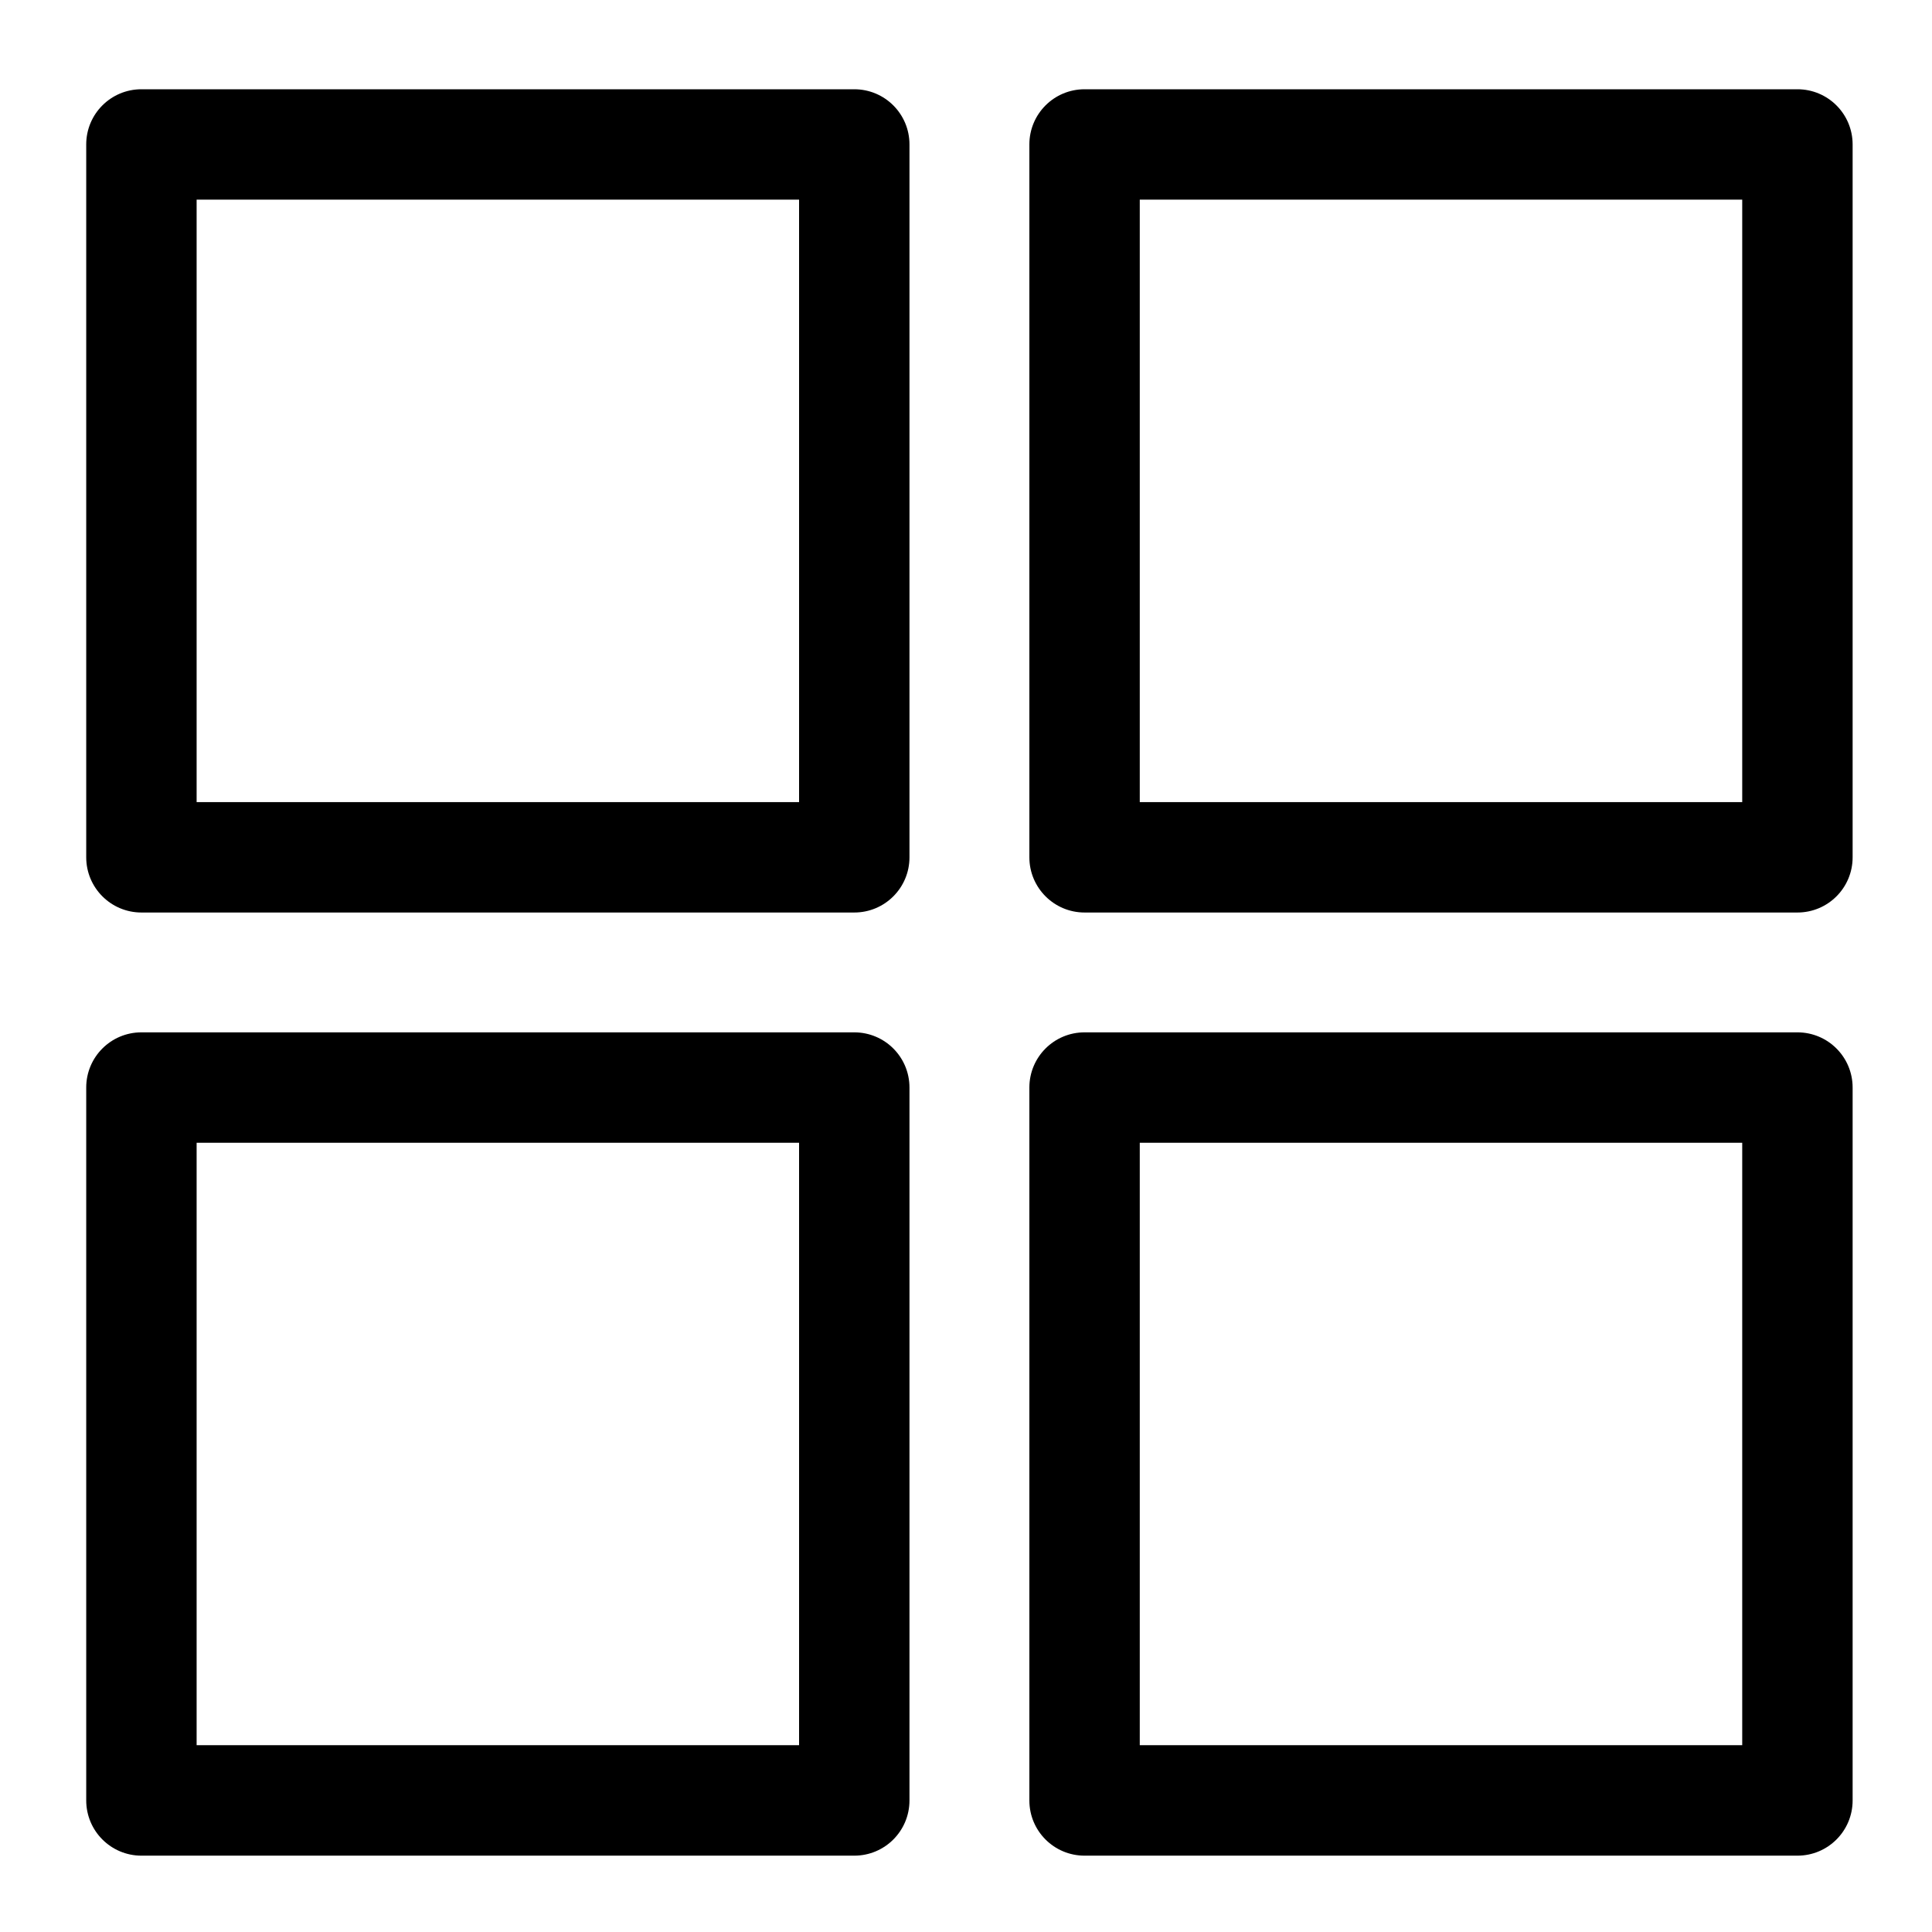 <?xml version="1.0" encoding="utf-8"?>
<svg version="1.1" id="Layer_1" x="0px" y="0px" viewBox="0 0 35 35" enable-background="new 0 0 50 50"
     xmlns="http://www.w3.org/2000/svg">
    <path d="M 2.562 16.531 L 15.476 16.531 C 16.029 16.531 16.476 16.084 16.476 15.531 L 16.476 2.617 C 16.476 2.064 16.029 1.617 15.476 1.617 L 2.562 1.617 C 2.009 1.617 1.562 2.064 1.562 2.617 L 1.562 15.531 C 1.562 16.083 2.01 16.531 2.562 16.531 Z M 3.562 3.617 L 14.476 3.617 L 14.476 14.531 L 3.562 14.531 L 3.562 3.617 Z"/>
    <path d="M 19.648 16.531 L 32.562 16.531 C 33.115 16.531 33.562 16.084 33.562 15.531 L 33.562 2.617 C 33.562 2.064 33.115 1.617 32.562 1.617 L 19.648 1.617 C 19.095 1.617 18.648 2.064 18.648 2.617 L 18.648 15.531 C 18.648 16.083 19.096 16.531 19.648 16.531 Z M 20.648 3.617 L 31.562 3.617 L 31.562 14.531 L 20.648 14.531 L 20.648 3.617 Z"/>
    <path d="M 2.562 33.617 L 15.476 33.617 C 16.029 33.617 16.476 33.17 16.476 32.617 L 16.476 19.702 C 16.476 19.149 16.029 18.702 15.476 18.702 L 2.562 18.702 C 2.009 18.702 1.562 19.149 1.562 19.702 L 1.562 32.616 C 1.562 33.169 2.01 33.617 2.562 33.617 Z M 3.562 20.702 L 14.476 20.702 L 14.476 31.616 L 3.562 31.616 L 3.562 20.702 Z"/>
    <path d="M 18.648 32.617 C 18.648 33.17 19.095 33.617 19.648 33.617 L 32.562 33.617 C 33.115 33.617 33.562 33.17 33.562 32.617 L 33.562 19.702 C 33.562 19.149 33.115 18.702 32.562 18.702 L 19.648 18.702 C 19.095 18.702 18.648 19.149 18.648 19.702 L 18.648 32.617 Z M 20.648 20.702 L 31.562 20.702 L 31.562 31.616 L 20.648 31.616 L 20.648 20.702 Z"/>
</svg>
